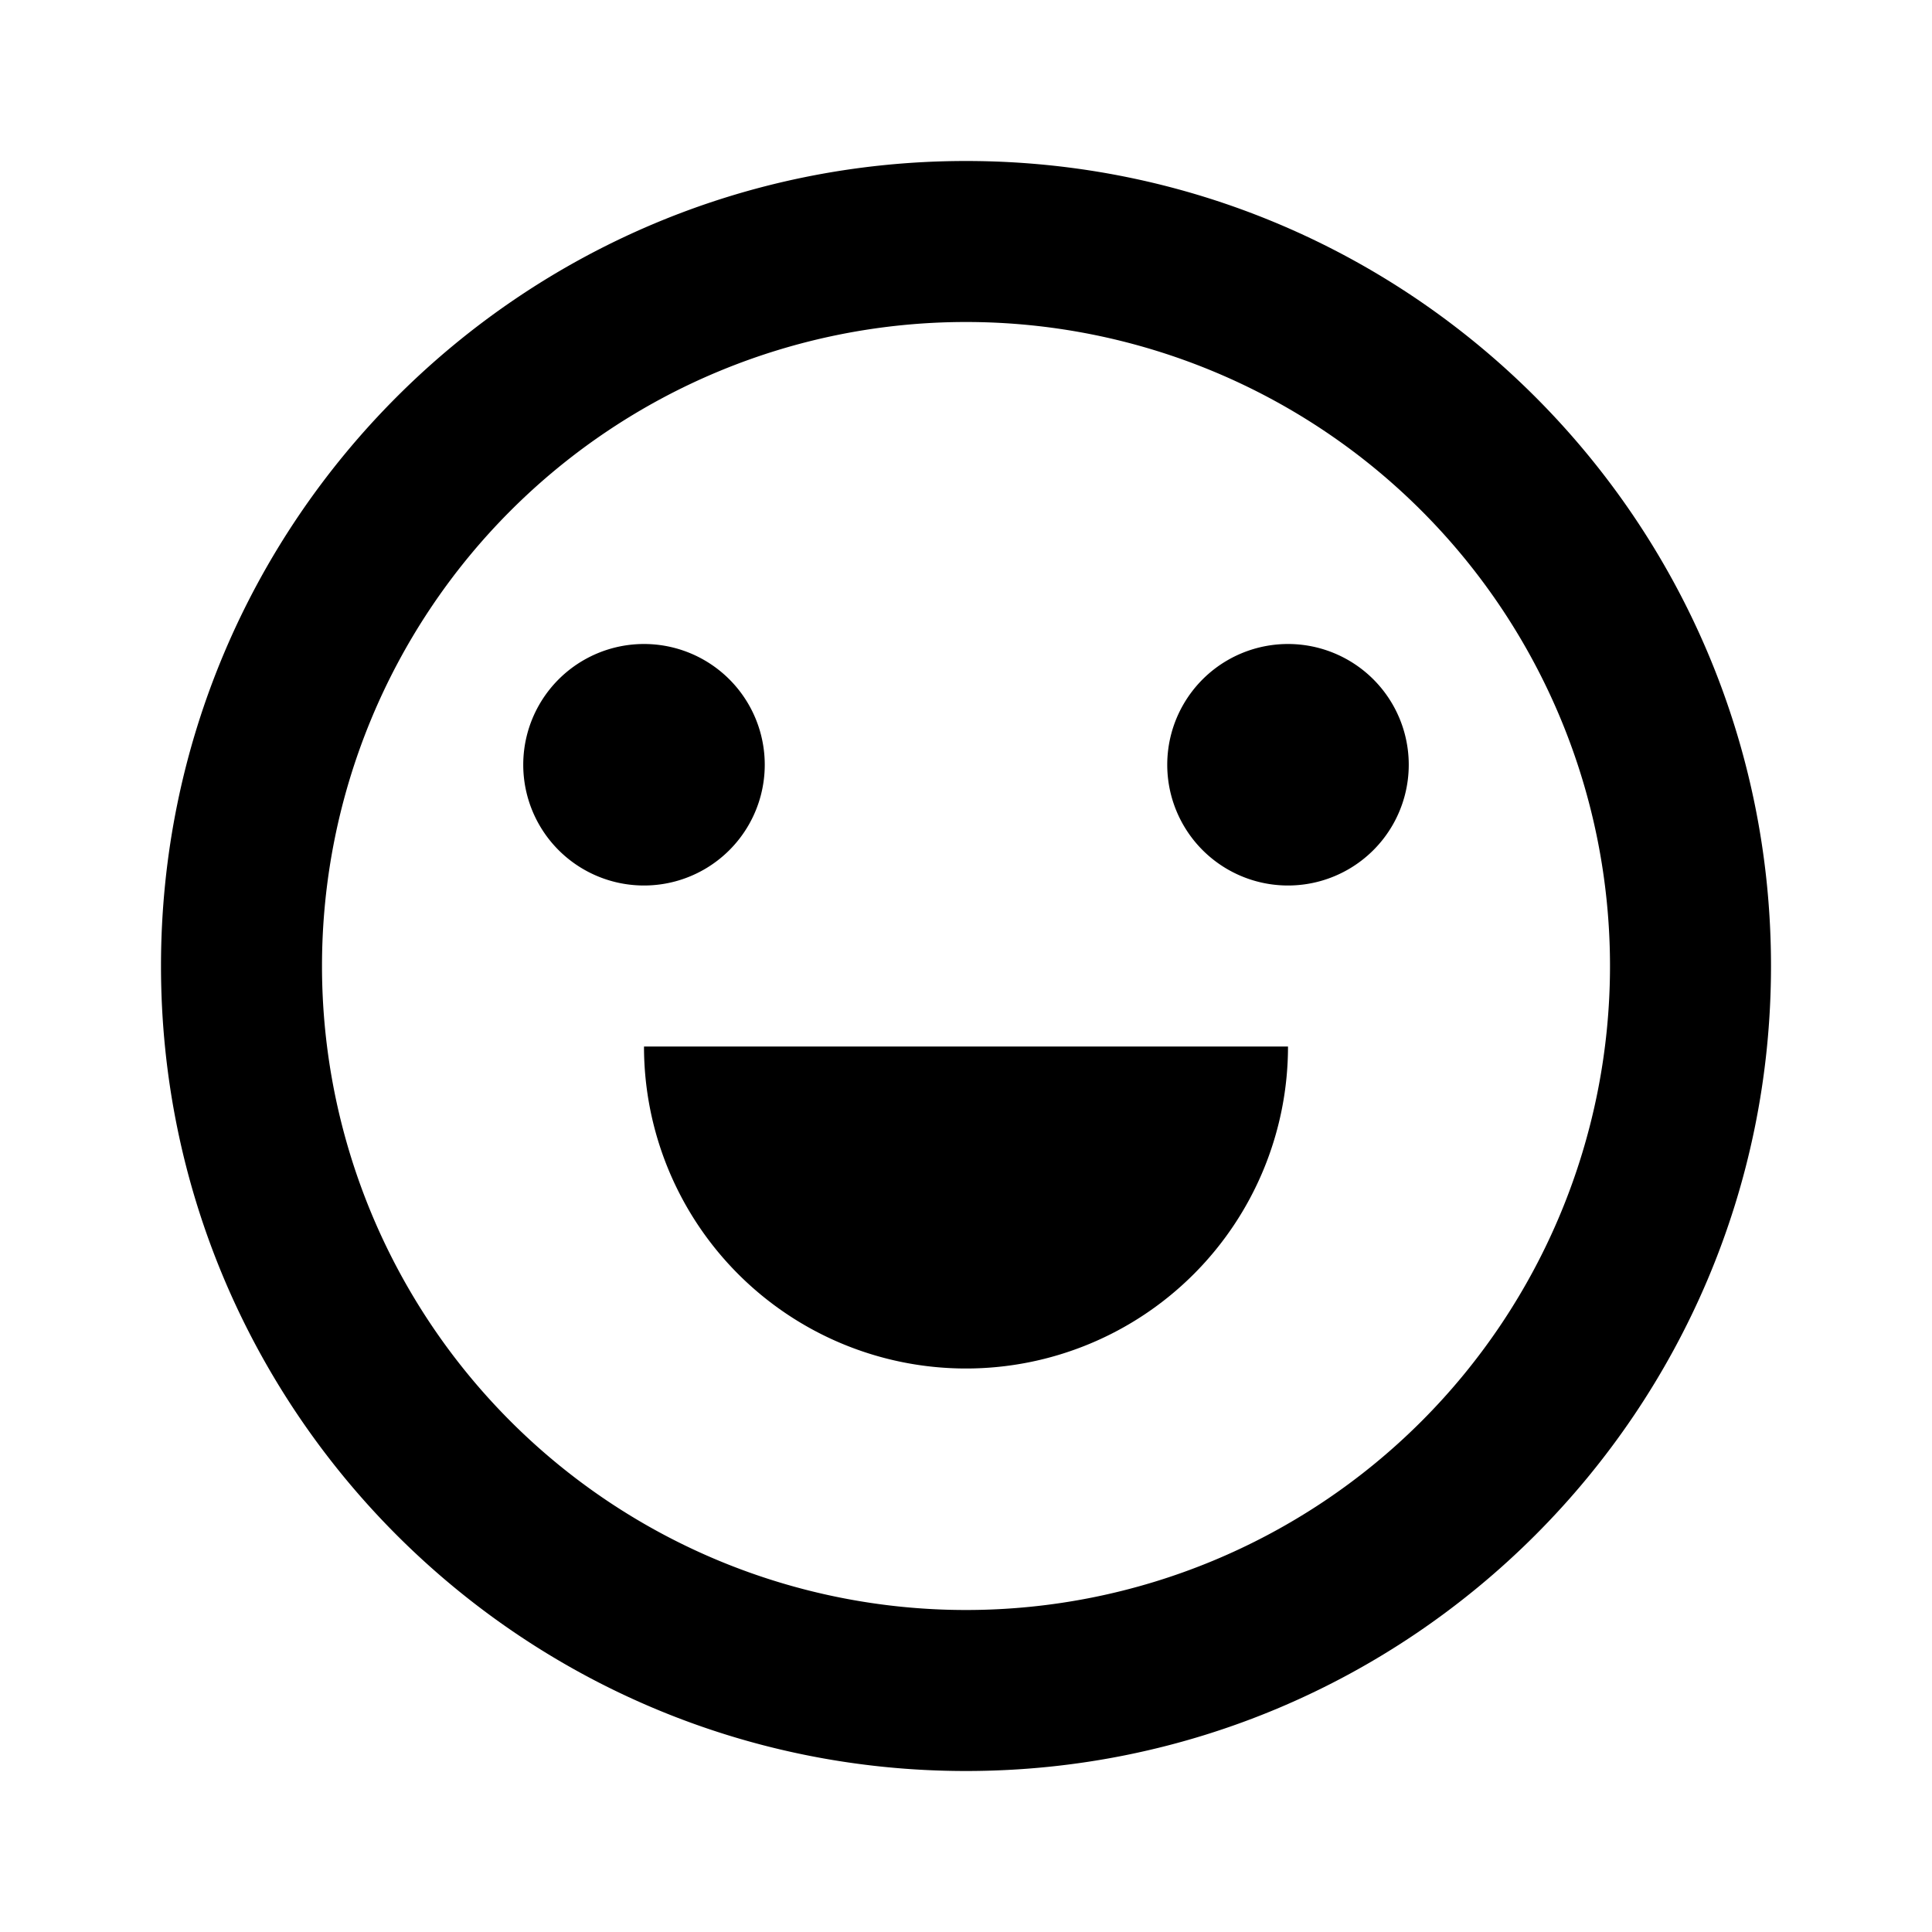 <svg xmlns="http://www.w3.org/2000/svg" width="100%" height="100%" viewBox="0 0 1200 1200"><path fill="currentColor" d="M600 1100C323.9 1100 100 876.1 100 600S323.9 100 600 100 1100 323.9 1100 600 876.1 1100 600 1100zM600 1000A400-400 0 1 1 600 200 400-400 0 0 1 600 1000zM400 650H800A200-200 0 1 0 400 650zM400 550A75-75 0 1 0 400 400 75-75 0 0 0 400 550zM800 550A75-75 0 1 0 800 400 75-75 0 0 0 800 550z" /></svg>